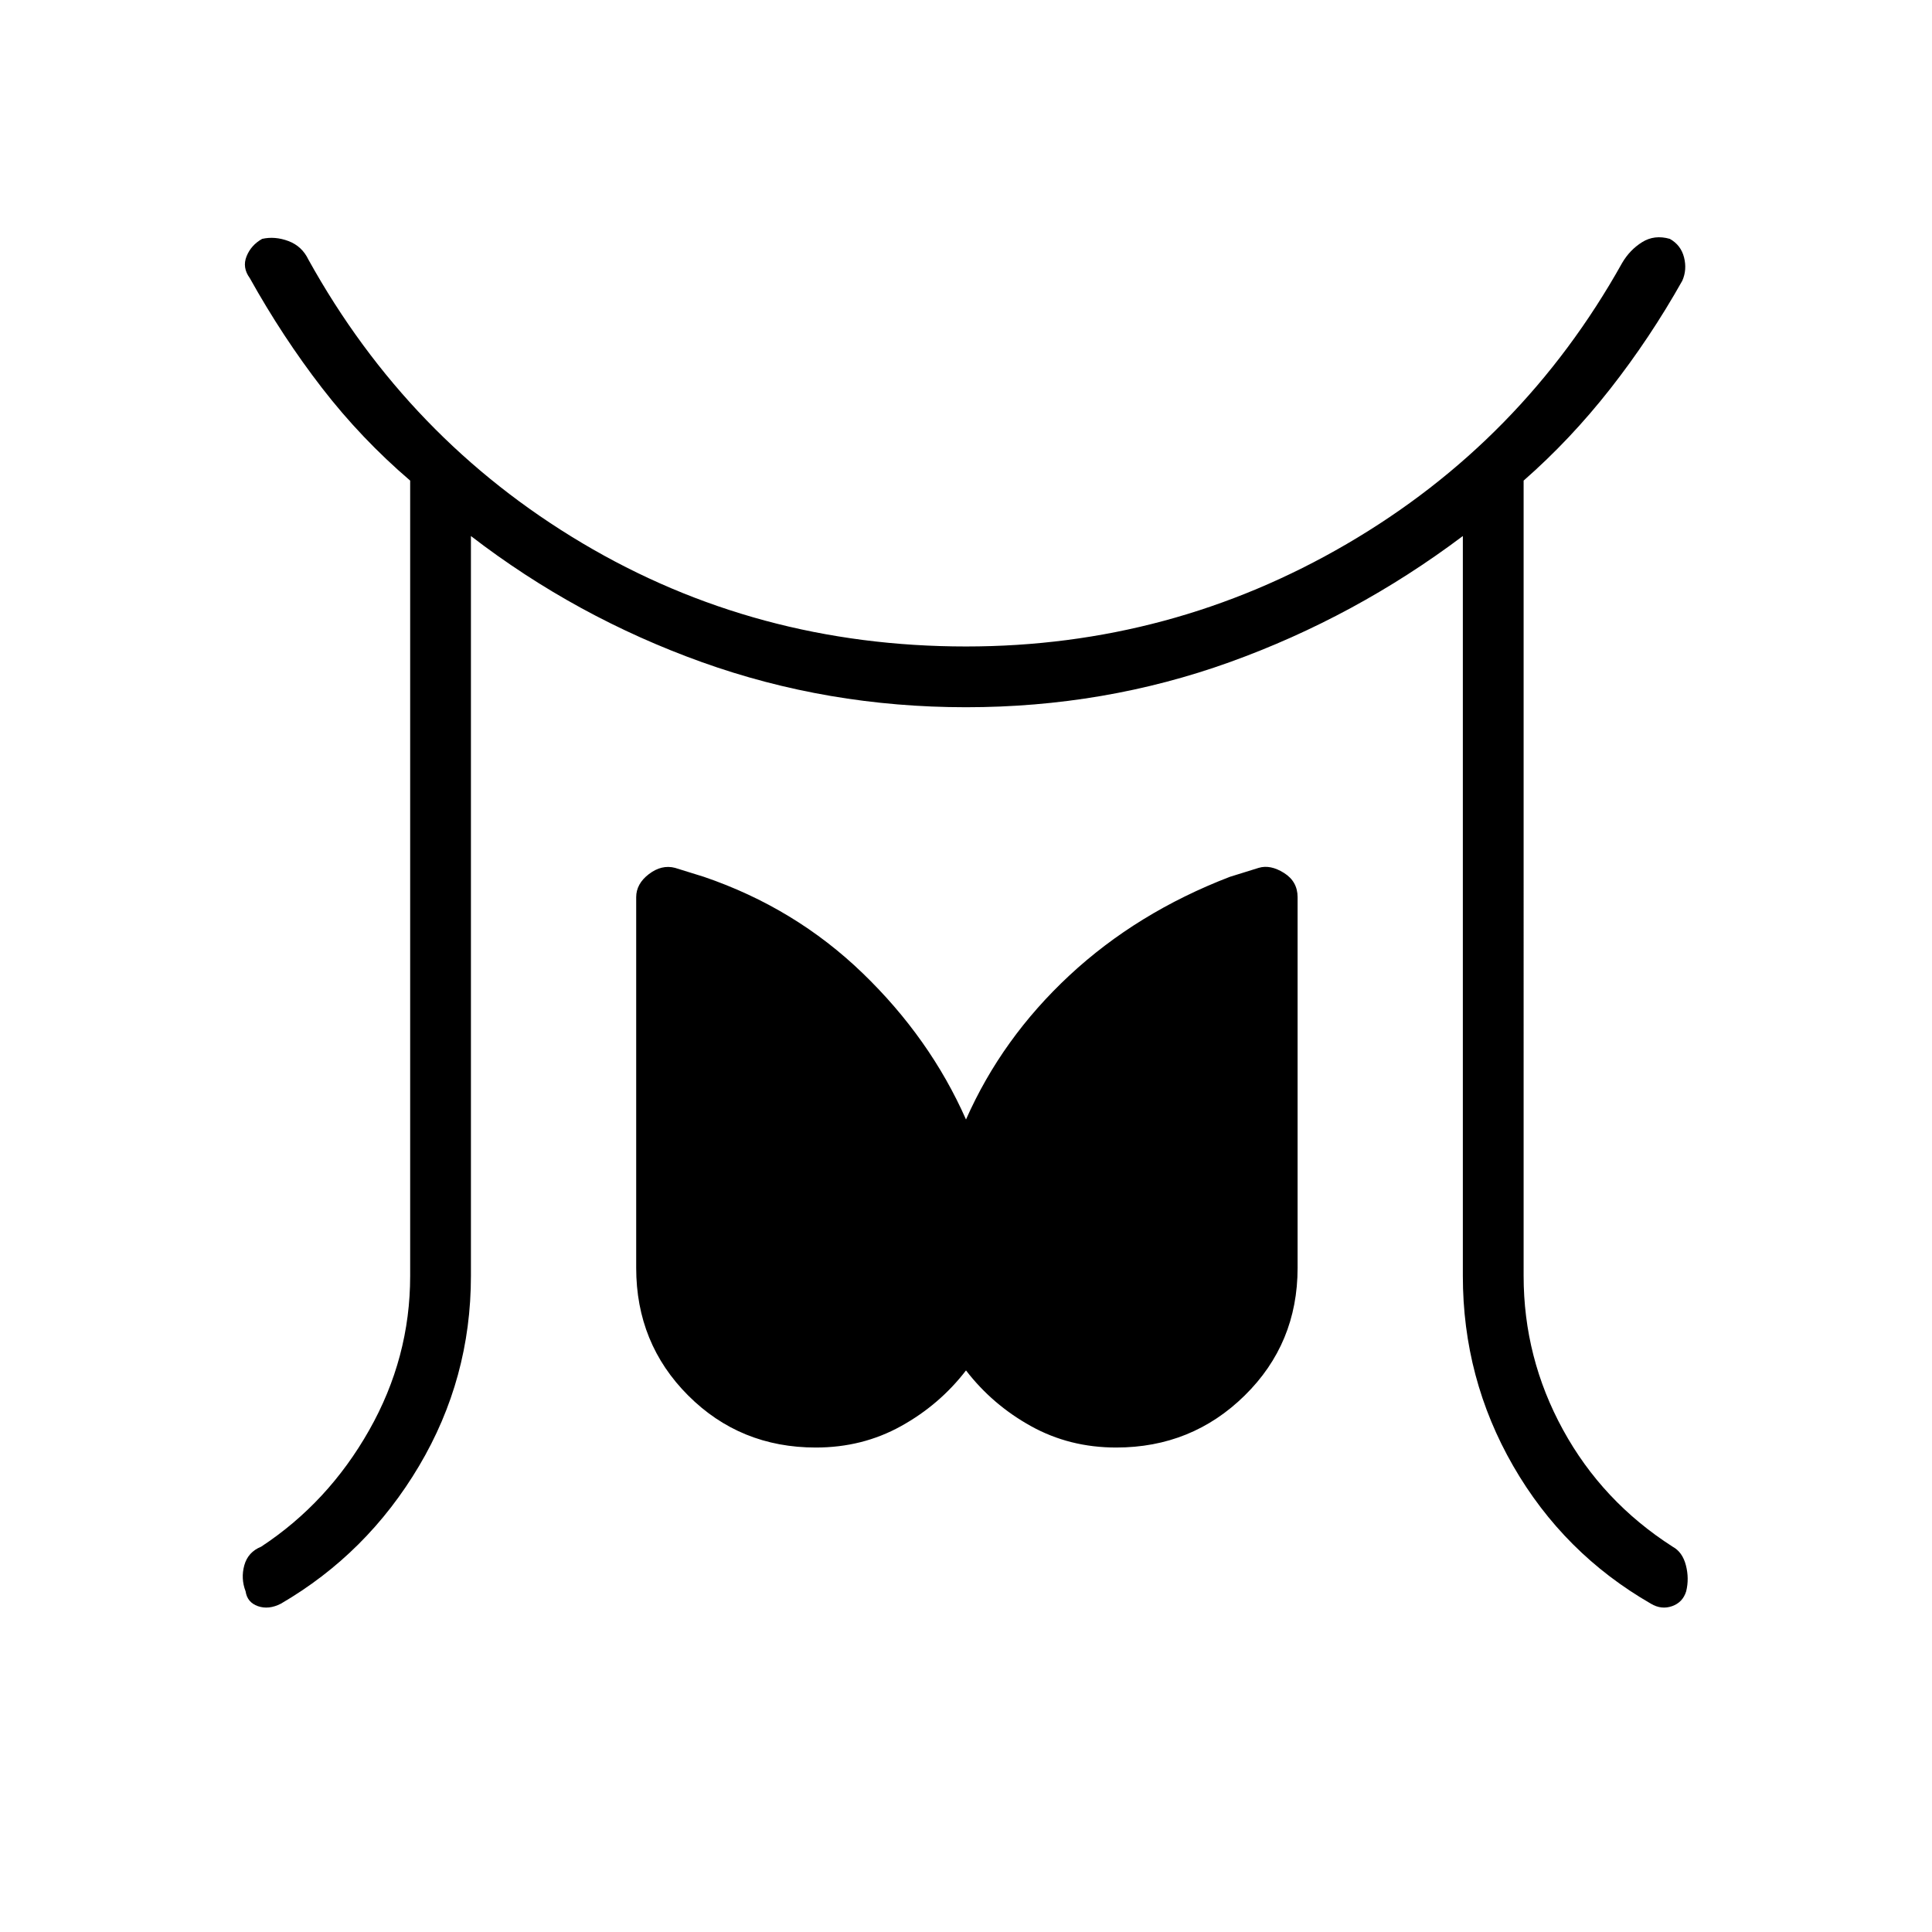<svg xmlns="http://www.w3.org/2000/svg" height="48" viewBox="0 -960 960 960" width="48"><path d="M203.81-326v-395.19q-24.35-20.85-43.83-46.06-19.48-25.21-35.86-54.56-3.85-5.27-1.6-10.84 2.25-5.58 7.75-8.66 6.38-1.42 13.08 1.1 6.69 2.52 9.88 9.17 49.54 89.42 135.98 140.85 86.44 51.42 190.79 51.42 101.92 0 189.21-50.94t136.83-139.64q3.81-6.5 9.92-10.32 6.12-3.83 13.77-1.64 5.5 3.08 7.06 9.19 1.56 6.12-.87 11.62-16 28.46-35.8 53.71-19.81 25.25-43.04 45.6V-326q0 40.69 19.54 76.4 19.53 35.72 54.5 58.14 4.88 2.65 6.59 9.23t.14 12.96q-1.7 5.5-7.02 7.37-5.33 1.86-10.48-1.22-43.39-24.96-68.43-68.42Q726.88-275 726.88-326v-367.65q-53.57 40.27-115.84 62.67T480-608.58q-68.77 0-131.23-22.4-62.46-22.4-114.77-62.67V-326q0 51-25.79 94.46-25.79 43.46-68.67 68.42-6.04 3.08-11.37 1.22-5.32-1.87-6.13-7.37-2.46-6.38-.64-12.96 1.83-6.58 8.37-9.23 33.31-21.92 53.67-57.89 20.37-35.96 20.37-76.65Zm201.57 85.27q-37.57 0-63.42-25.85-25.84-25.84-25.84-63.42v-184.19q0-6.66 6.32-11.48 6.33-4.83 12.98-3.1l14.35 4.46q45.23 15.43 78.81 47.81 33.57 32.38 51.42 72.77 17.85-40.39 51.42-71.62 33.58-31.23 79.7-48.96l14.34-4.46q5.77-1.73 12.54 2.52t6.77 12.06V-330q0 37.58-26.29 63.42-26.29 25.85-63.86 25.85-23.16 0-42.31-10.62-19.16-10.61-32.31-27.69-13.15 17.08-32.31 27.69-19.15 10.62-42.31 10.62Z"/></svg>